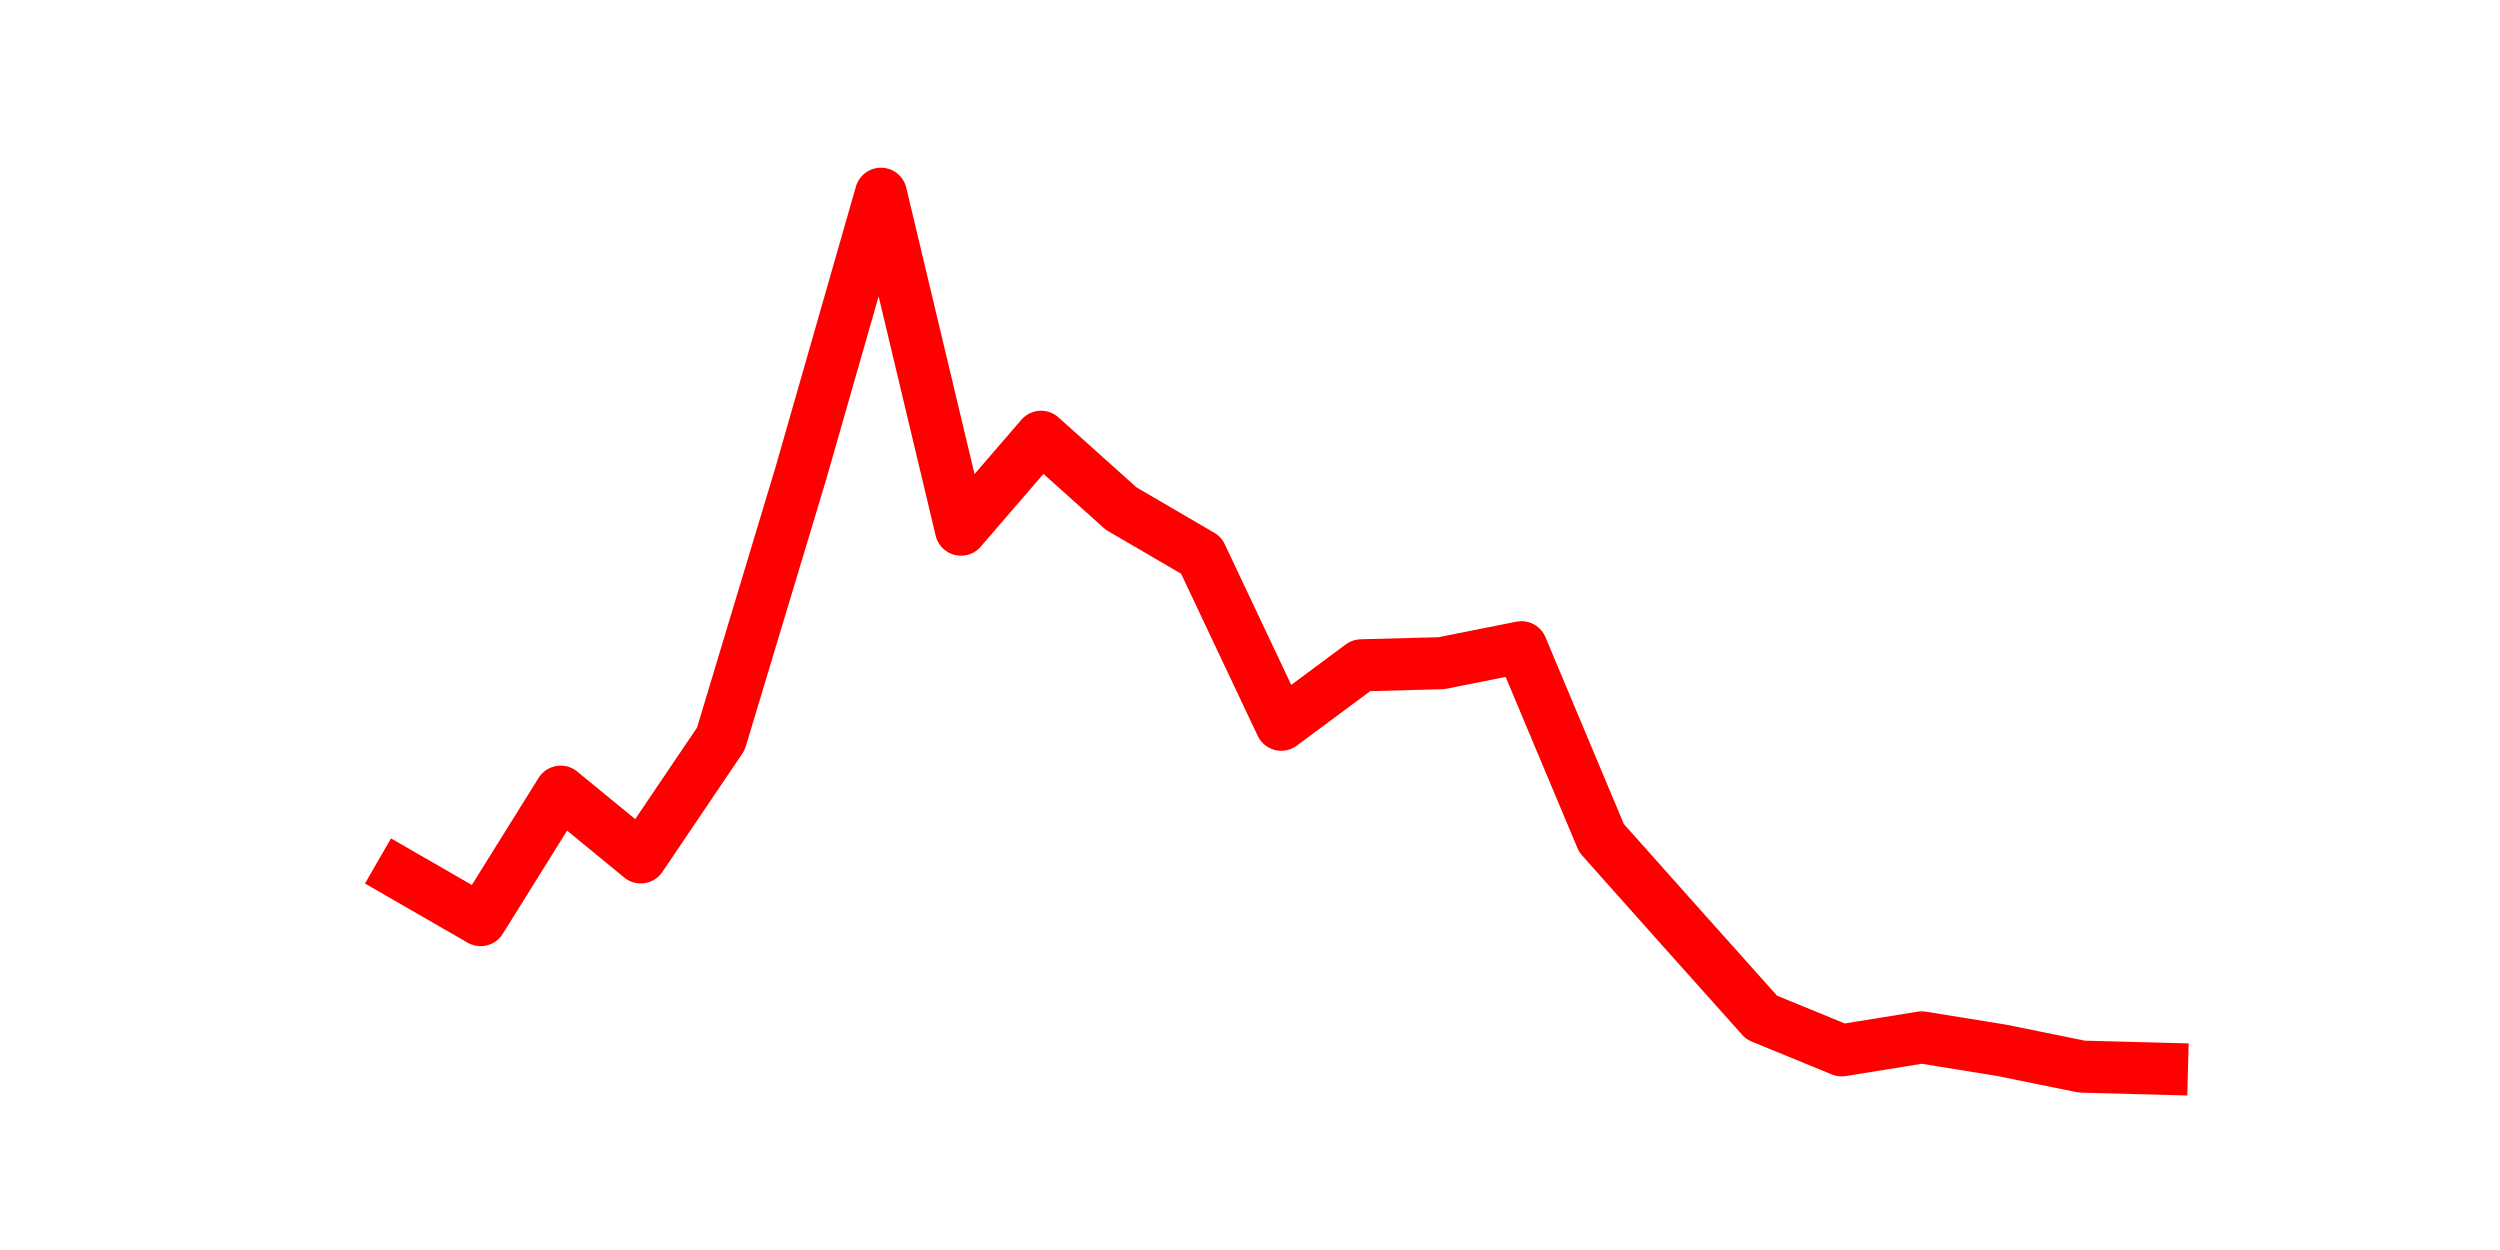 <?xml version="1.0" encoding="utf-8" standalone="no"?>
<!DOCTYPE svg PUBLIC "-//W3C//DTD SVG 1.1//EN"
  "http://www.w3.org/Graphics/SVG/1.1/DTD/svg11.dtd">
<svg height="36pt" version="1.1" viewBox="0 0 72 36" width="72pt" xmlns="http://www.w3.org/2000/svg" xmlns:xlink="http://www.w3.org/1999/xlink">
 <defs>
  <style type="text/css">*{stroke-linecap:butt;stroke-linejoin:round;}</style>
 </defs>
 <g id="figure_1">
  <g id="patch_1">
   <path d="M 0 36 
L 72 36 
L 72 0 
L 0 0 
z
" style="fill:none;"/>
  </g>
  <g id="axes_1">
   <g id="line2d_1">
    <path clip-path="url(#p86f0fc786a)" d="M 11.536 25.17 
L 13.842 26.499 
L 16.148 22.8 
L 18.454 24.693 
L 20.76 21.28 
L 23.065 13.63 
L 25.371 5.58 
L 27.677 15.254 
L 29.983 12.579 
L 32.288 14.646 
L 34.594 15.992 
L 36.9 20.872 
L 39.206 19.161 
L 41.512 19.1 
L 43.817 18.64 
L 46.123 24.137 
L 48.429 26.725 
L 50.735 29.304 
L 53.04 30.25 
L 55.346 29.877 
L 57.652 30.25 
L 59.958 30.719 
L 62.264 30.78 
" style="fill:none;stroke:#ff0000;stroke-linecap:square;stroke-width:1.5;"/>
   </g>
  </g>
 </g>
 <defs>
  <clipPath id="p86f0fc786a">
   <rect height="27.72" width="55.8" x="9" y="4.32"/>
  </clipPath>
 </defs>
</svg>
